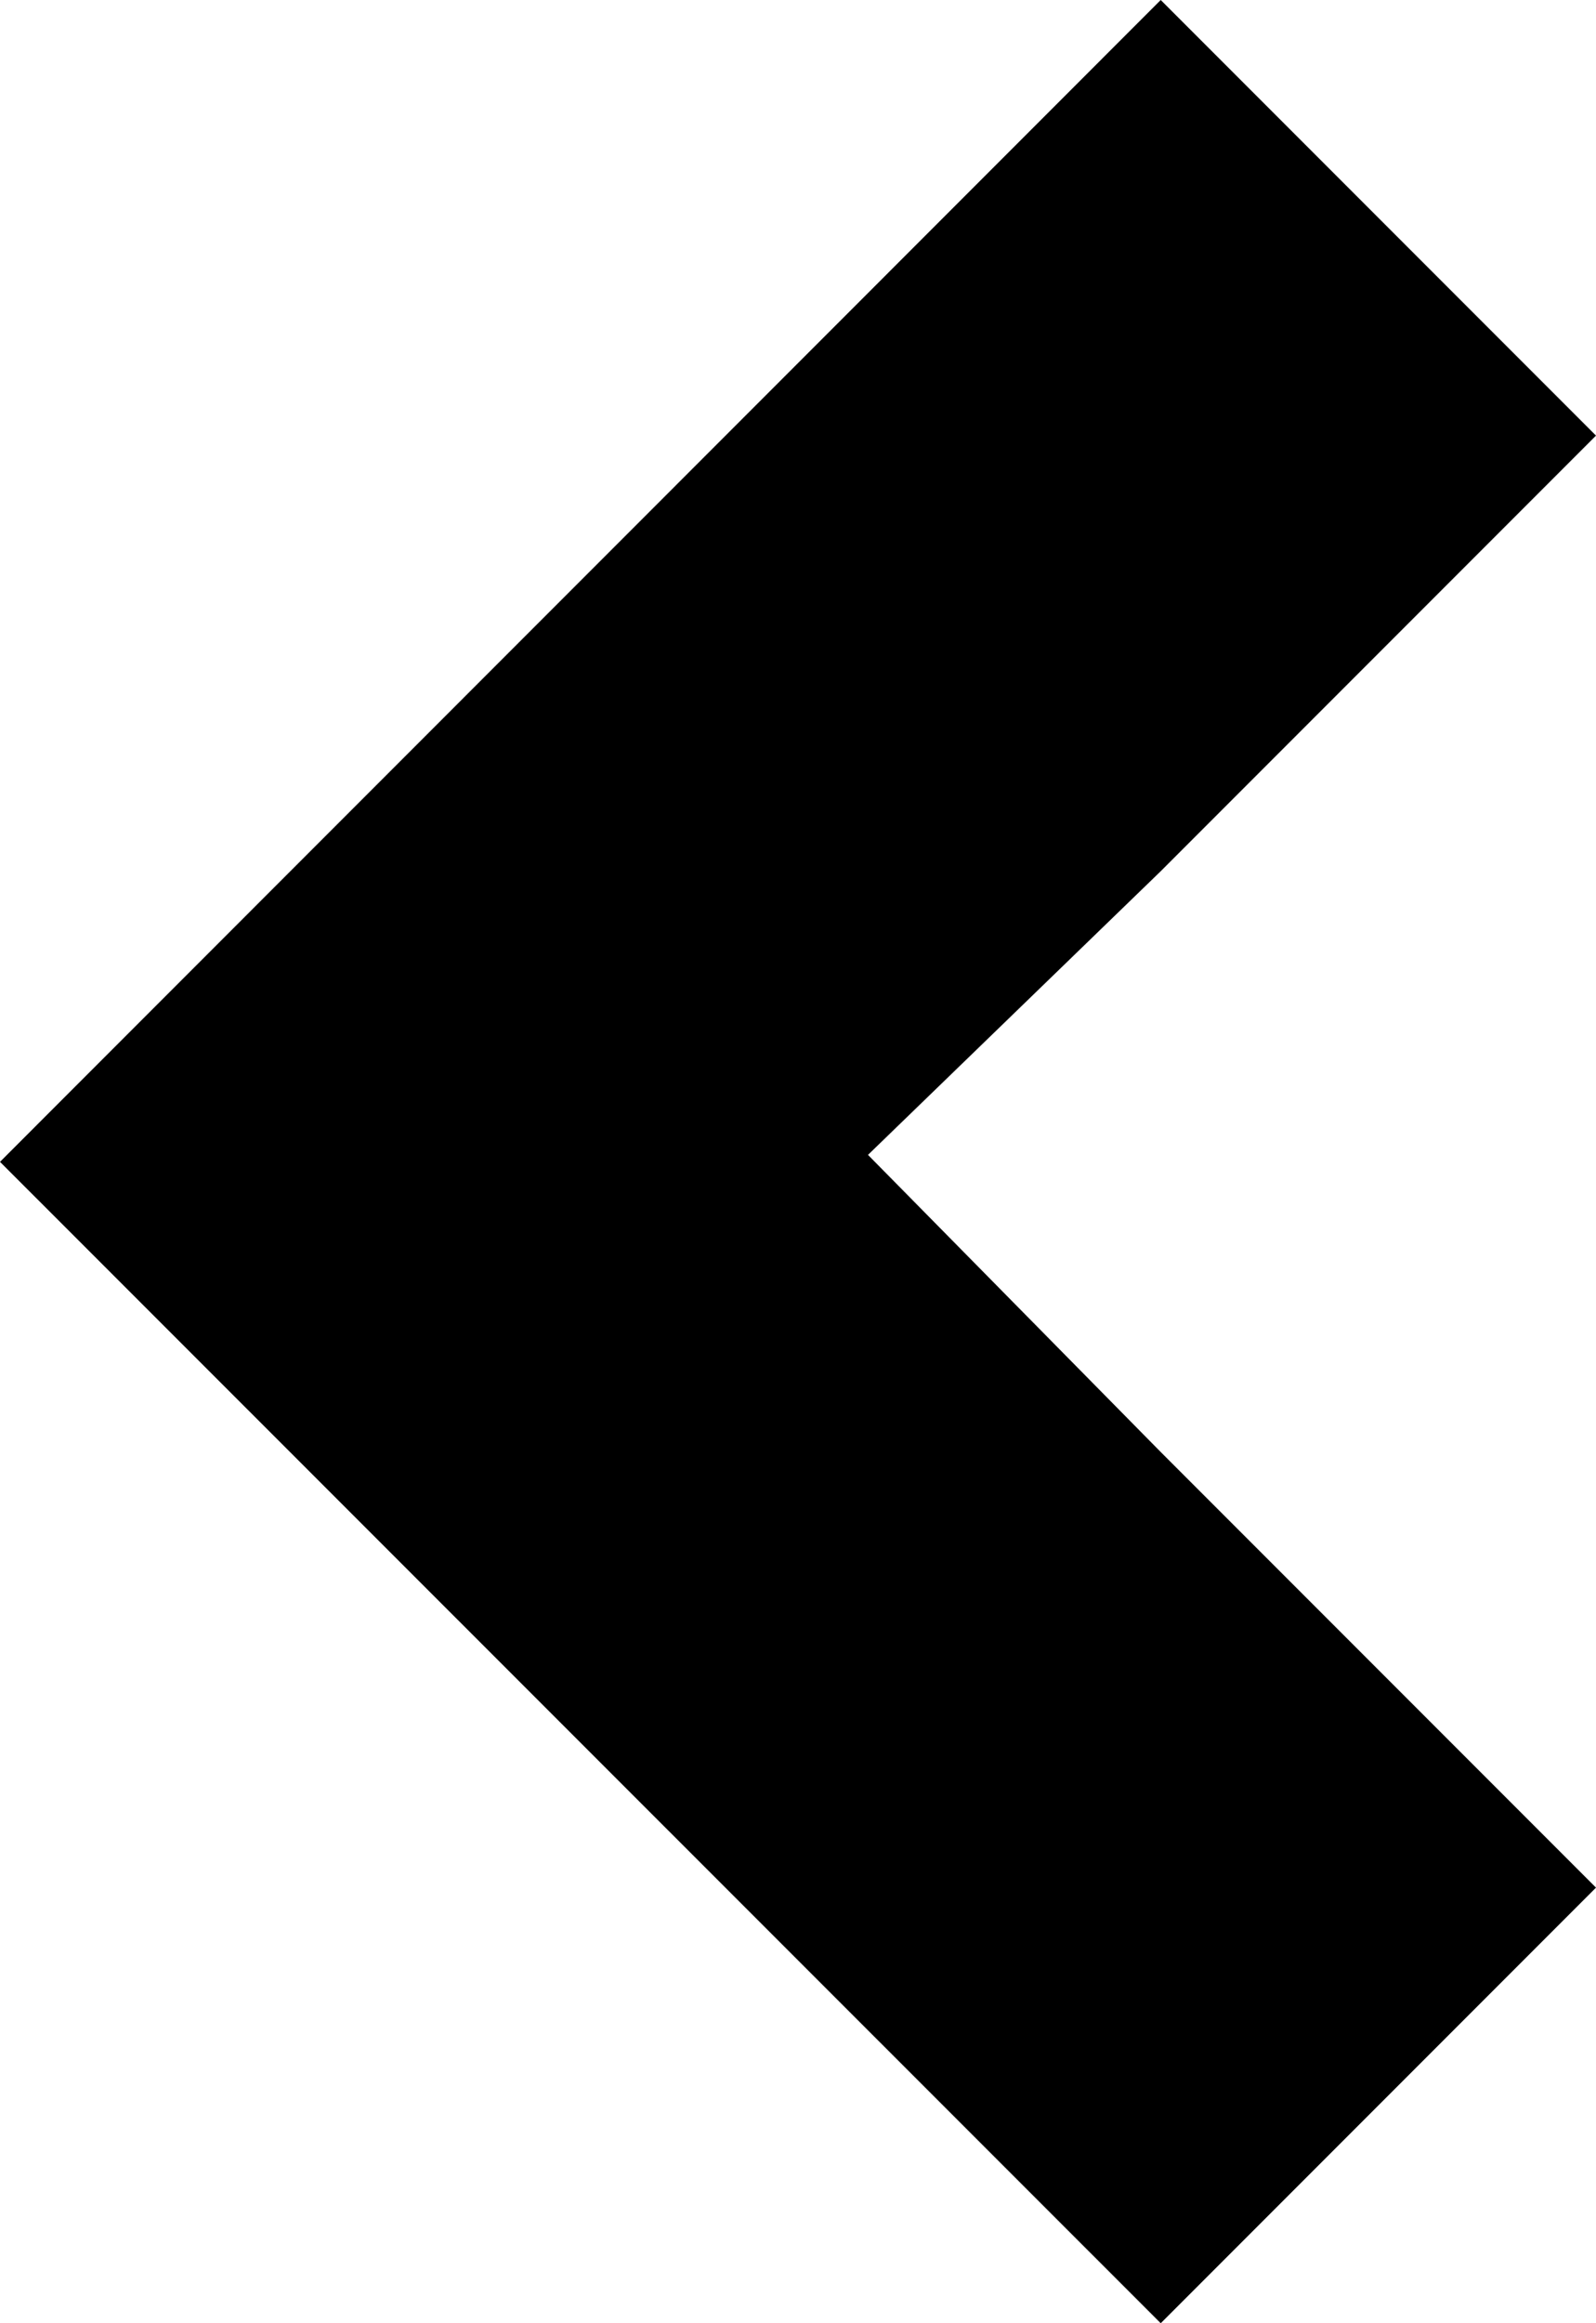 <?xml version="1.0" encoding="utf-8"?>
<!-- Generator: Adobe Illustrator 16.0.0, SVG Export Plug-In . SVG Version: 6.00 Build 0)  -->
<!DOCTYPE svg PUBLIC "-//W3C//DTD SVG 1.1//EN" "http://www.w3.org/Graphics/SVG/1.1/DTD/svg11.dtd">
<svg version="1.1" id="Layer_1" xmlns="http://www.w3.org/2000/svg" xmlns:xlink="http://www.w3.org/1999/xlink" x="0px" y="0px"
	 width="6.875px" height="10px" viewBox="0 0 6.875 10" enable-background="new 0 0 6.875 10" xml:space="preserve">
<polygon points="5,10 6.875,8.125 5,6.25 3.739,4.971 5,3.75 6.875,1.875 5,0 0,5.001 "/>
</svg>
